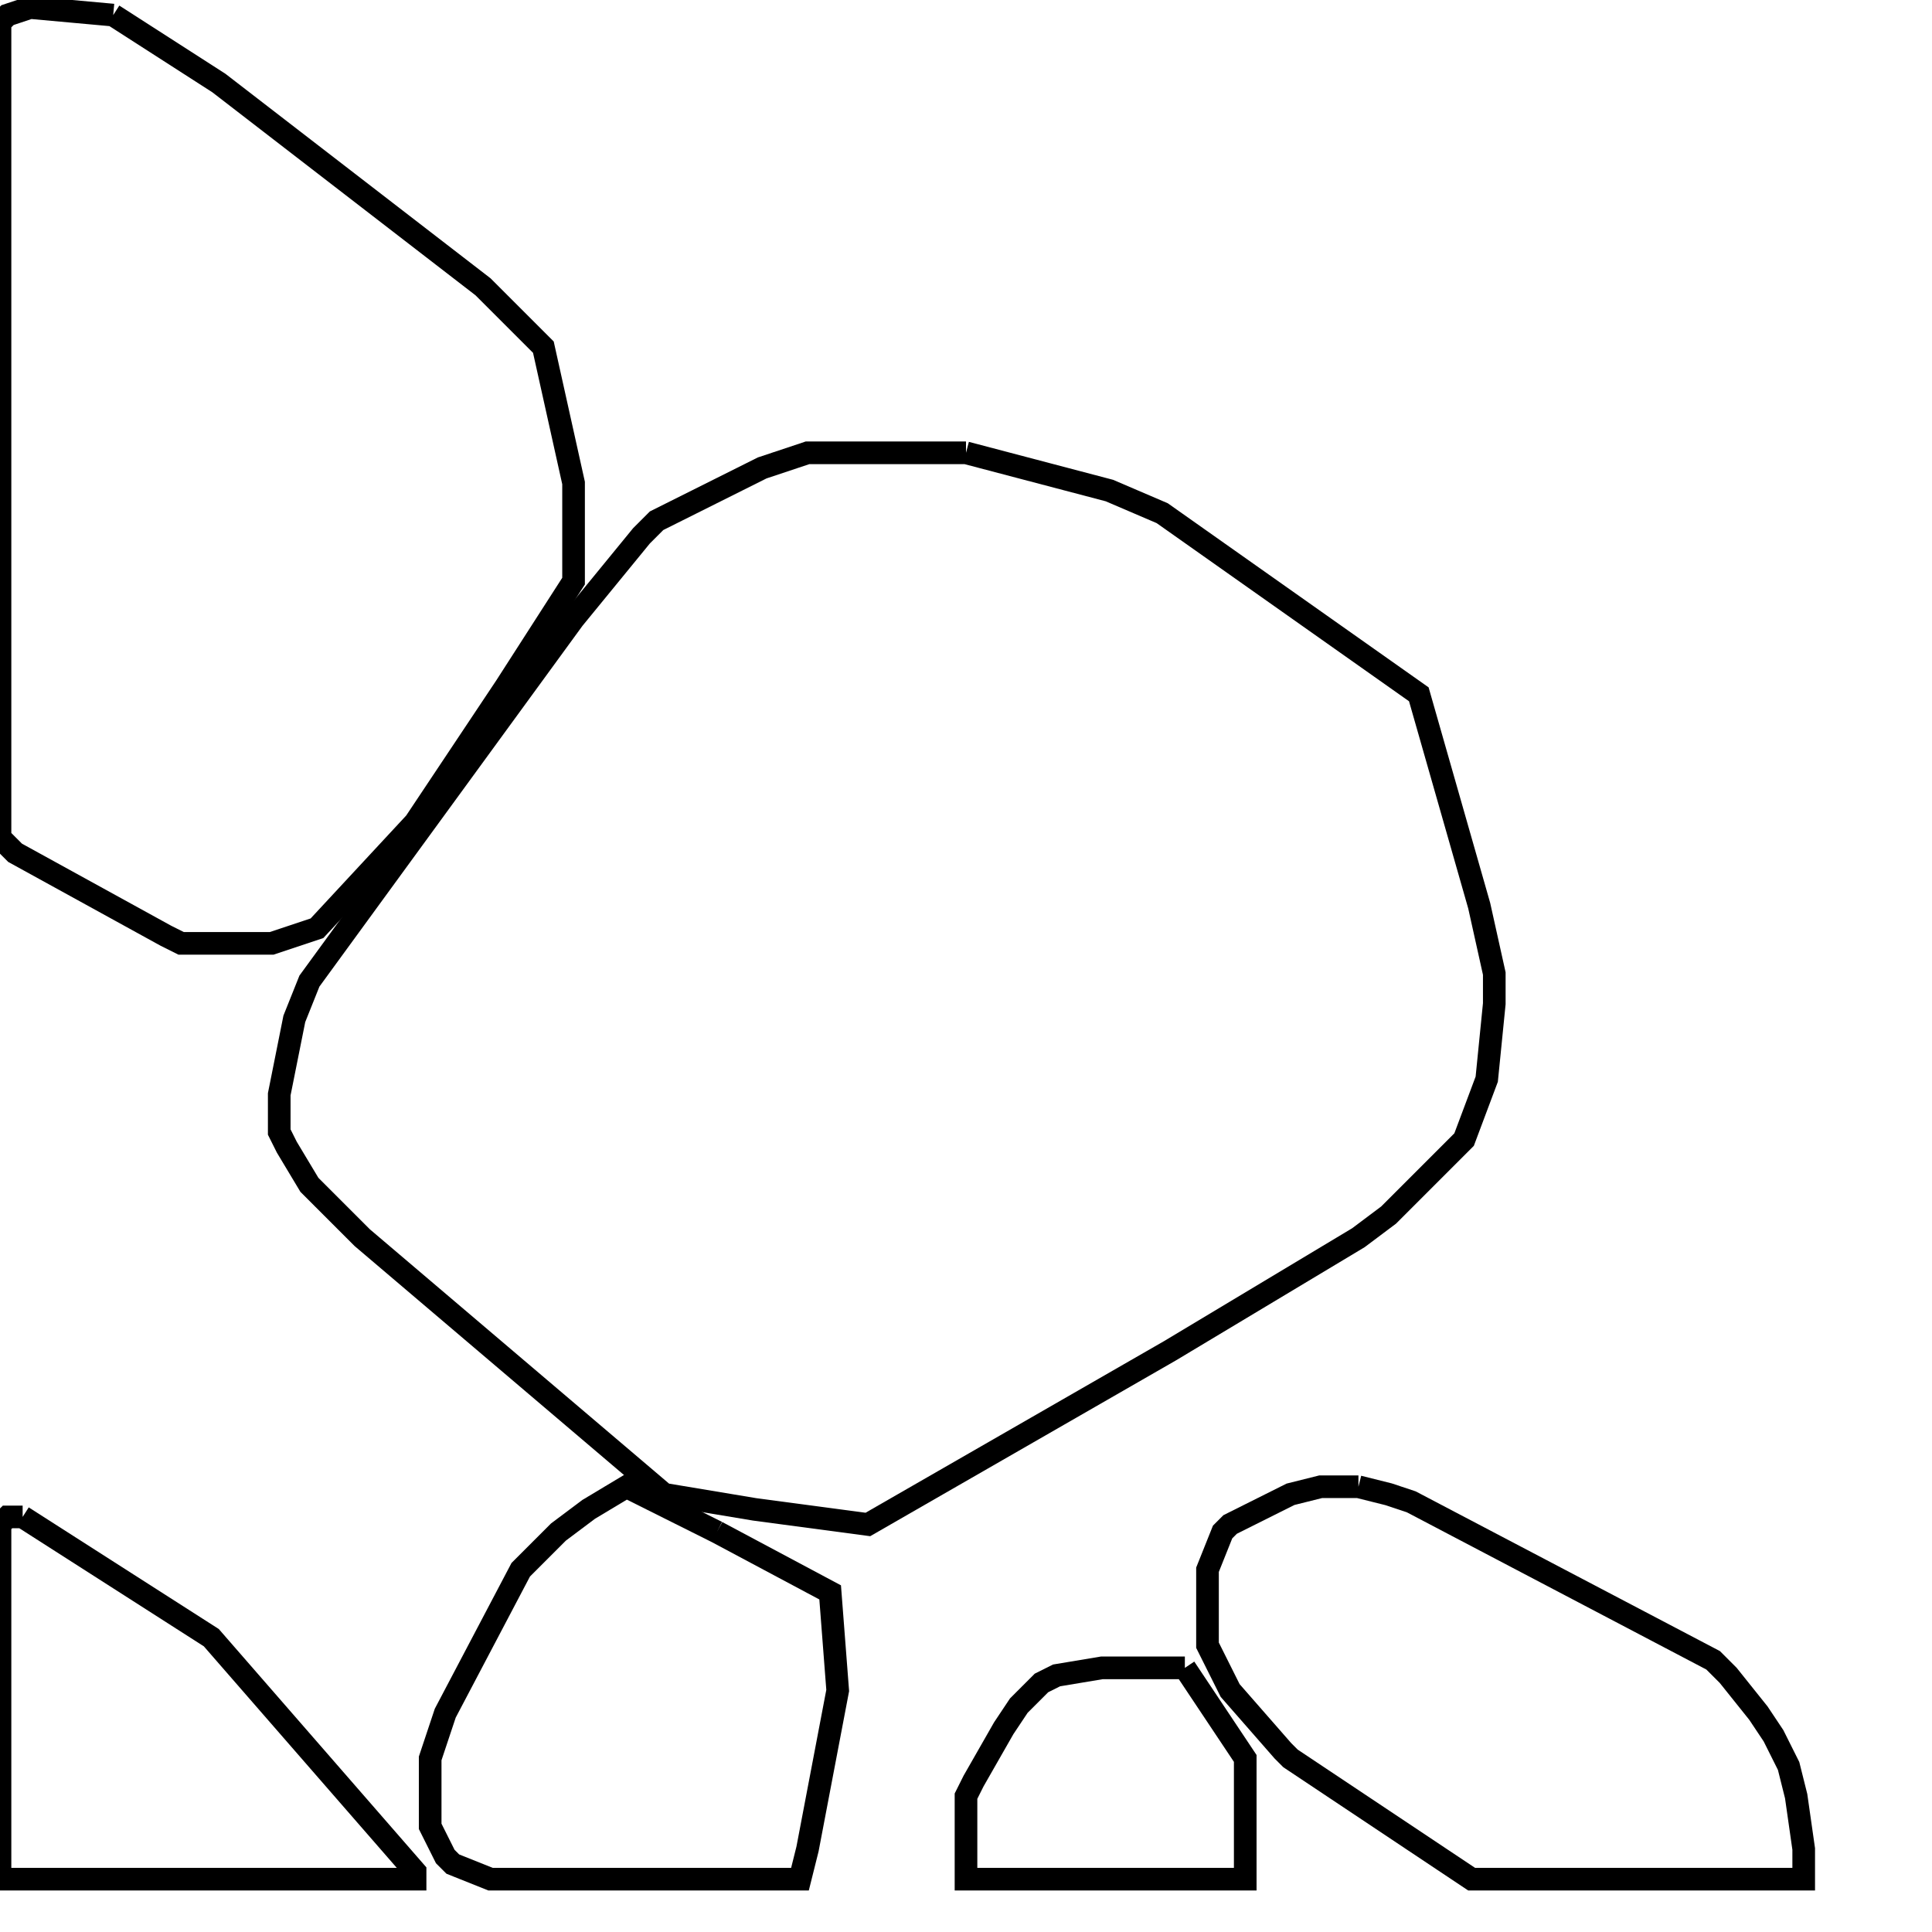 <svg width="256" height="256" xmlns="http://www.w3.org/2000/svg" fill-opacity="0" stroke="black" stroke-width="3" ><path d="M128 60 147 65 154 68 188 92 196 120 198 129 198 133 197 143 194 151 184 161 180 164 155 179 115 202 100 200 88 198 48 164 41 157 38 152 37 150 37 145 39 135 41 130 76 82 85 71 87 69 101 62 107 60 128 60 "/><path d="M15 2 29 11 64 38 72 46 76 64 76 77 67 91 55 109 42 123 36 125 24 125 22 124 2 113 0 111 0 3 1 2 4 1 15 2 "/><path d="M180 197 184 198 187 199 227 220 229 222 233 227 235 230 237 234 238 238 239 245 239 249 195 249 171 233 170 232 163 224 160 218 160 208 162 203 163 202 171 198 175 197 180 197 "/><path d="M95 203 110 211 111 224 107 245 106 249 65 249 60 247 59 246 57 242 57 233 59 227 69 208 74 203 78 200 83 197 95 203 "/><path d="M3 201 28 217 55 248 55 249 0 249 0 202 1 201 3 201 "/><path d="M157 221 165 233 165 249 128 249 128 238 129 236 133 229 135 226 138 223 140 222 146 221 157 221 "/></svg>